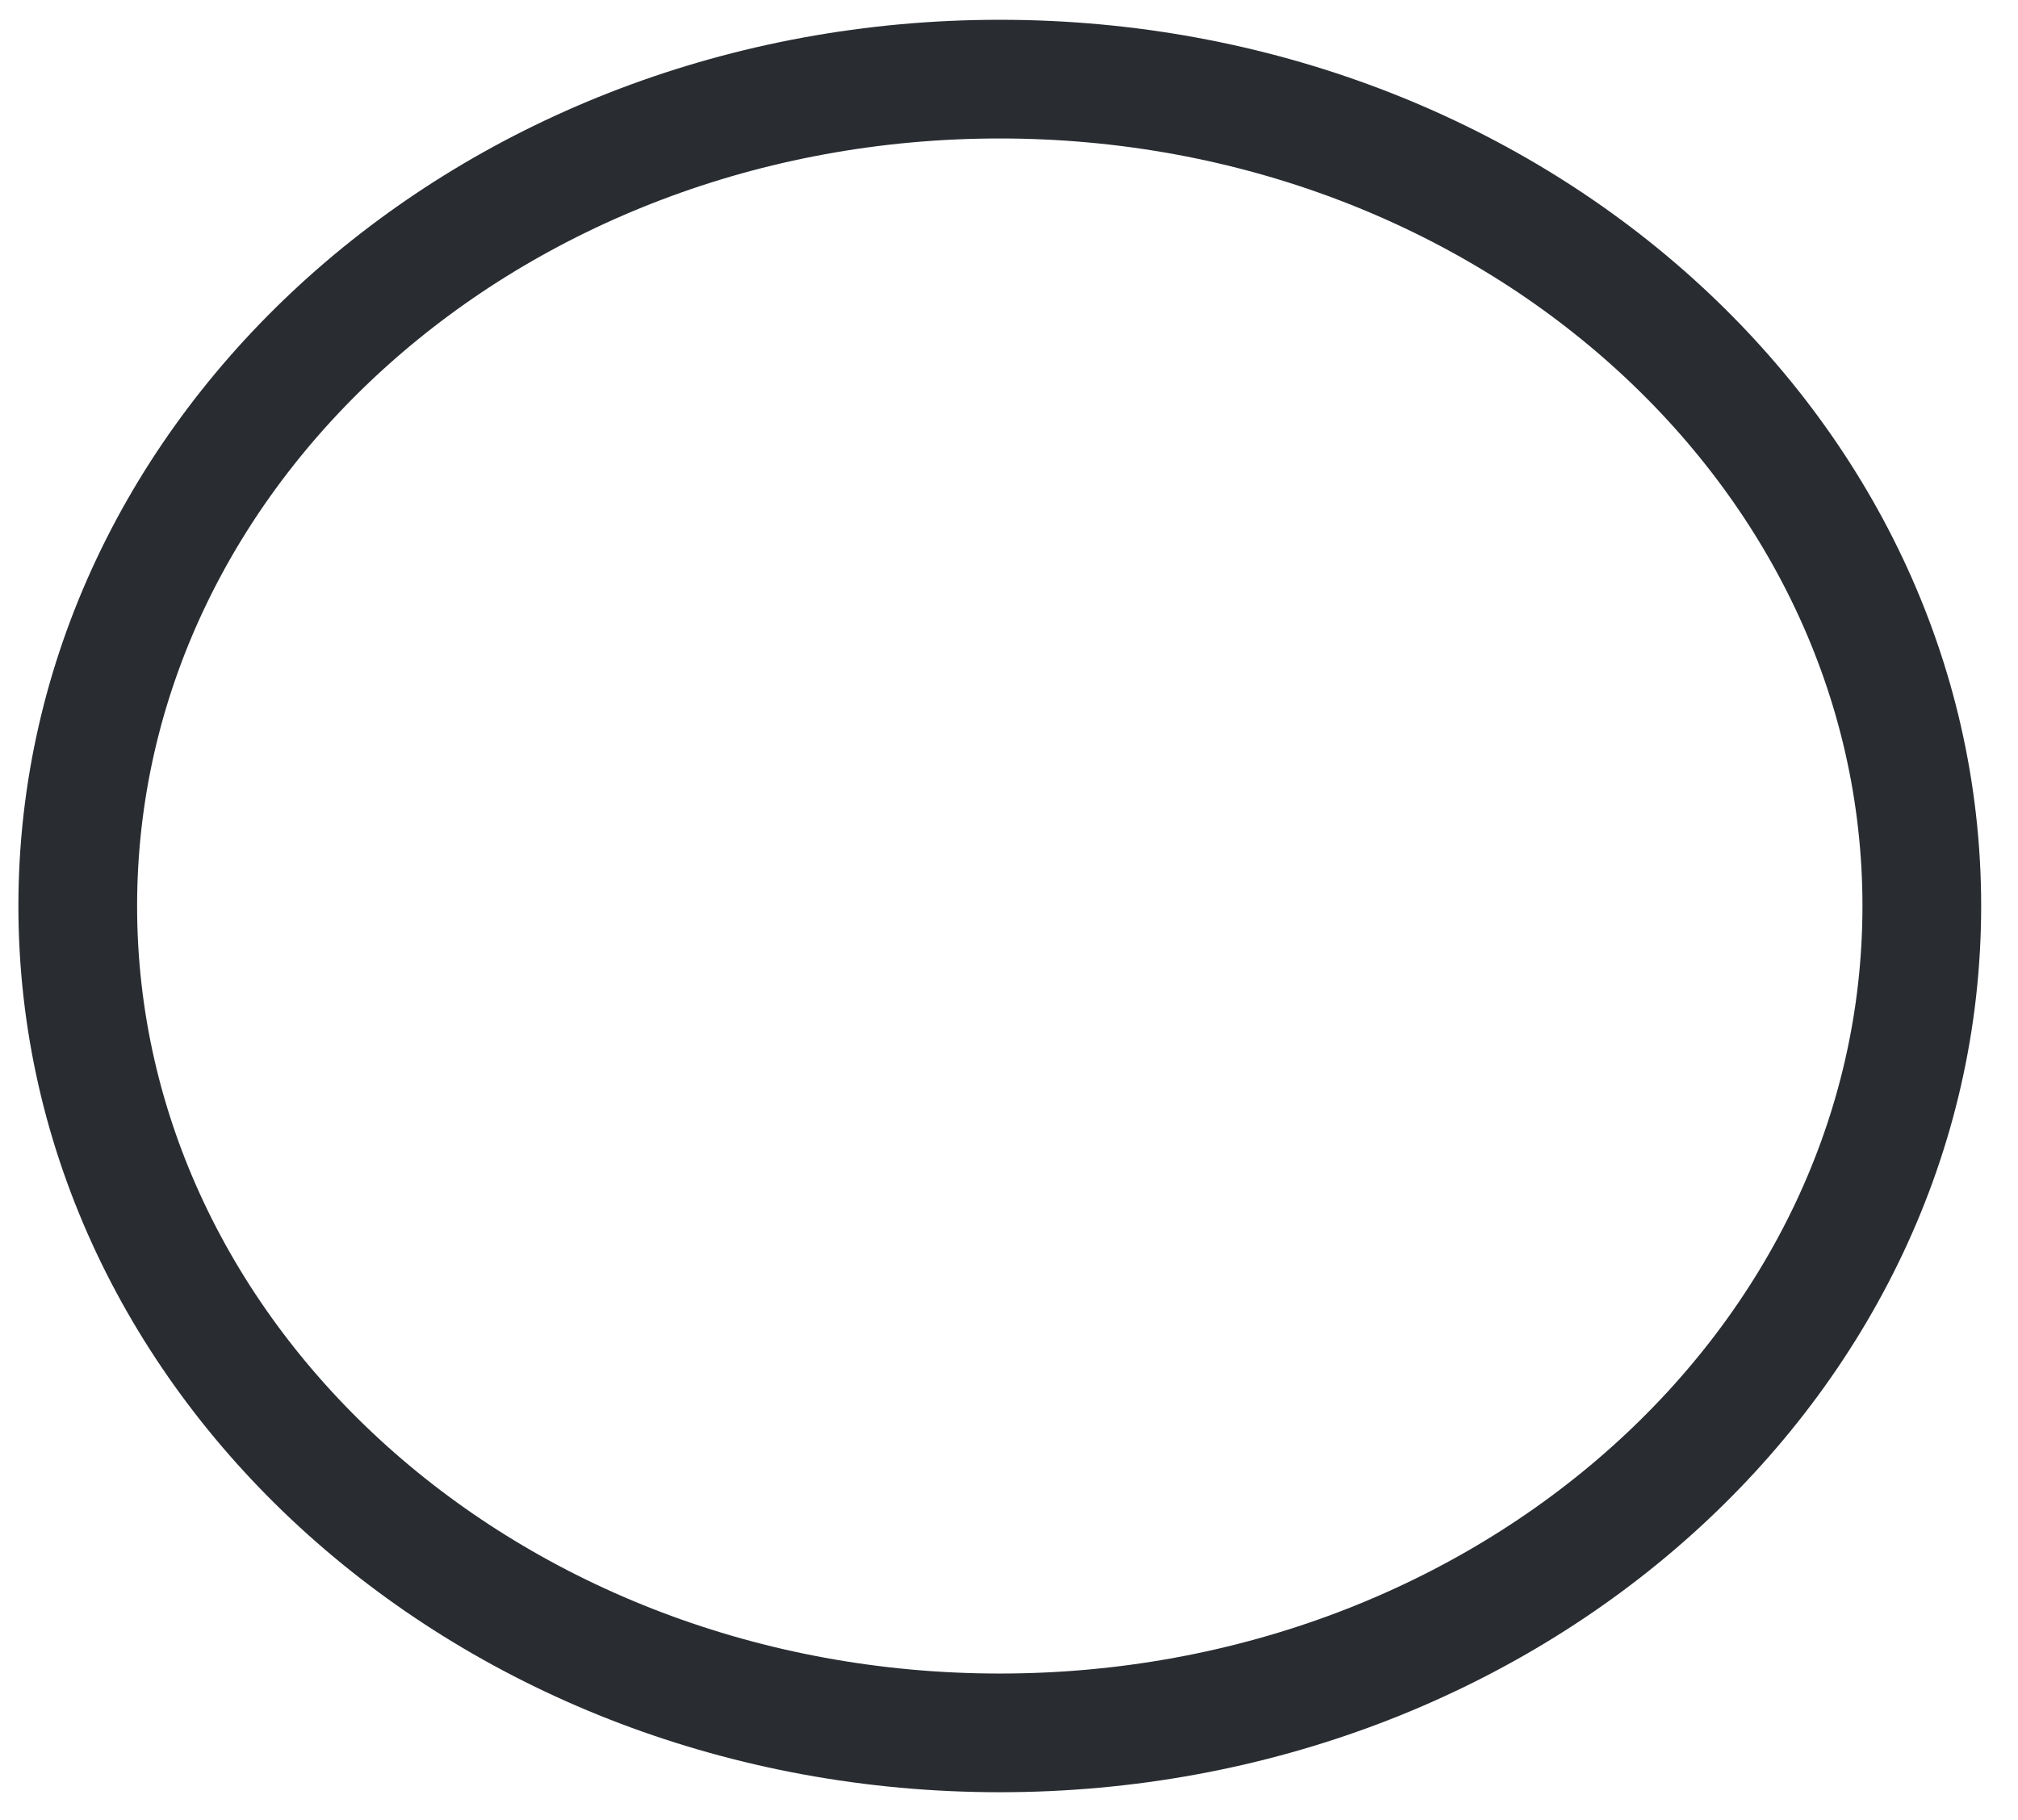 <svg width="51" height="46" viewBox="0 0 51 46" fill="none" xmlns="http://www.w3.org/2000/svg">
<path d="M25.267 43.8C38.137 43.8 48.569 34.443 48.569 22.9C48.569 11.357 38.137 2 25.267 2C12.398 2 1.965 11.357 1.965 22.9C1.965 34.443 12.398 43.8 25.267 43.8Z" stroke="#292D32" stroke-width="3" stroke-linecap="round" stroke-linejoin="round"/>
</svg>
